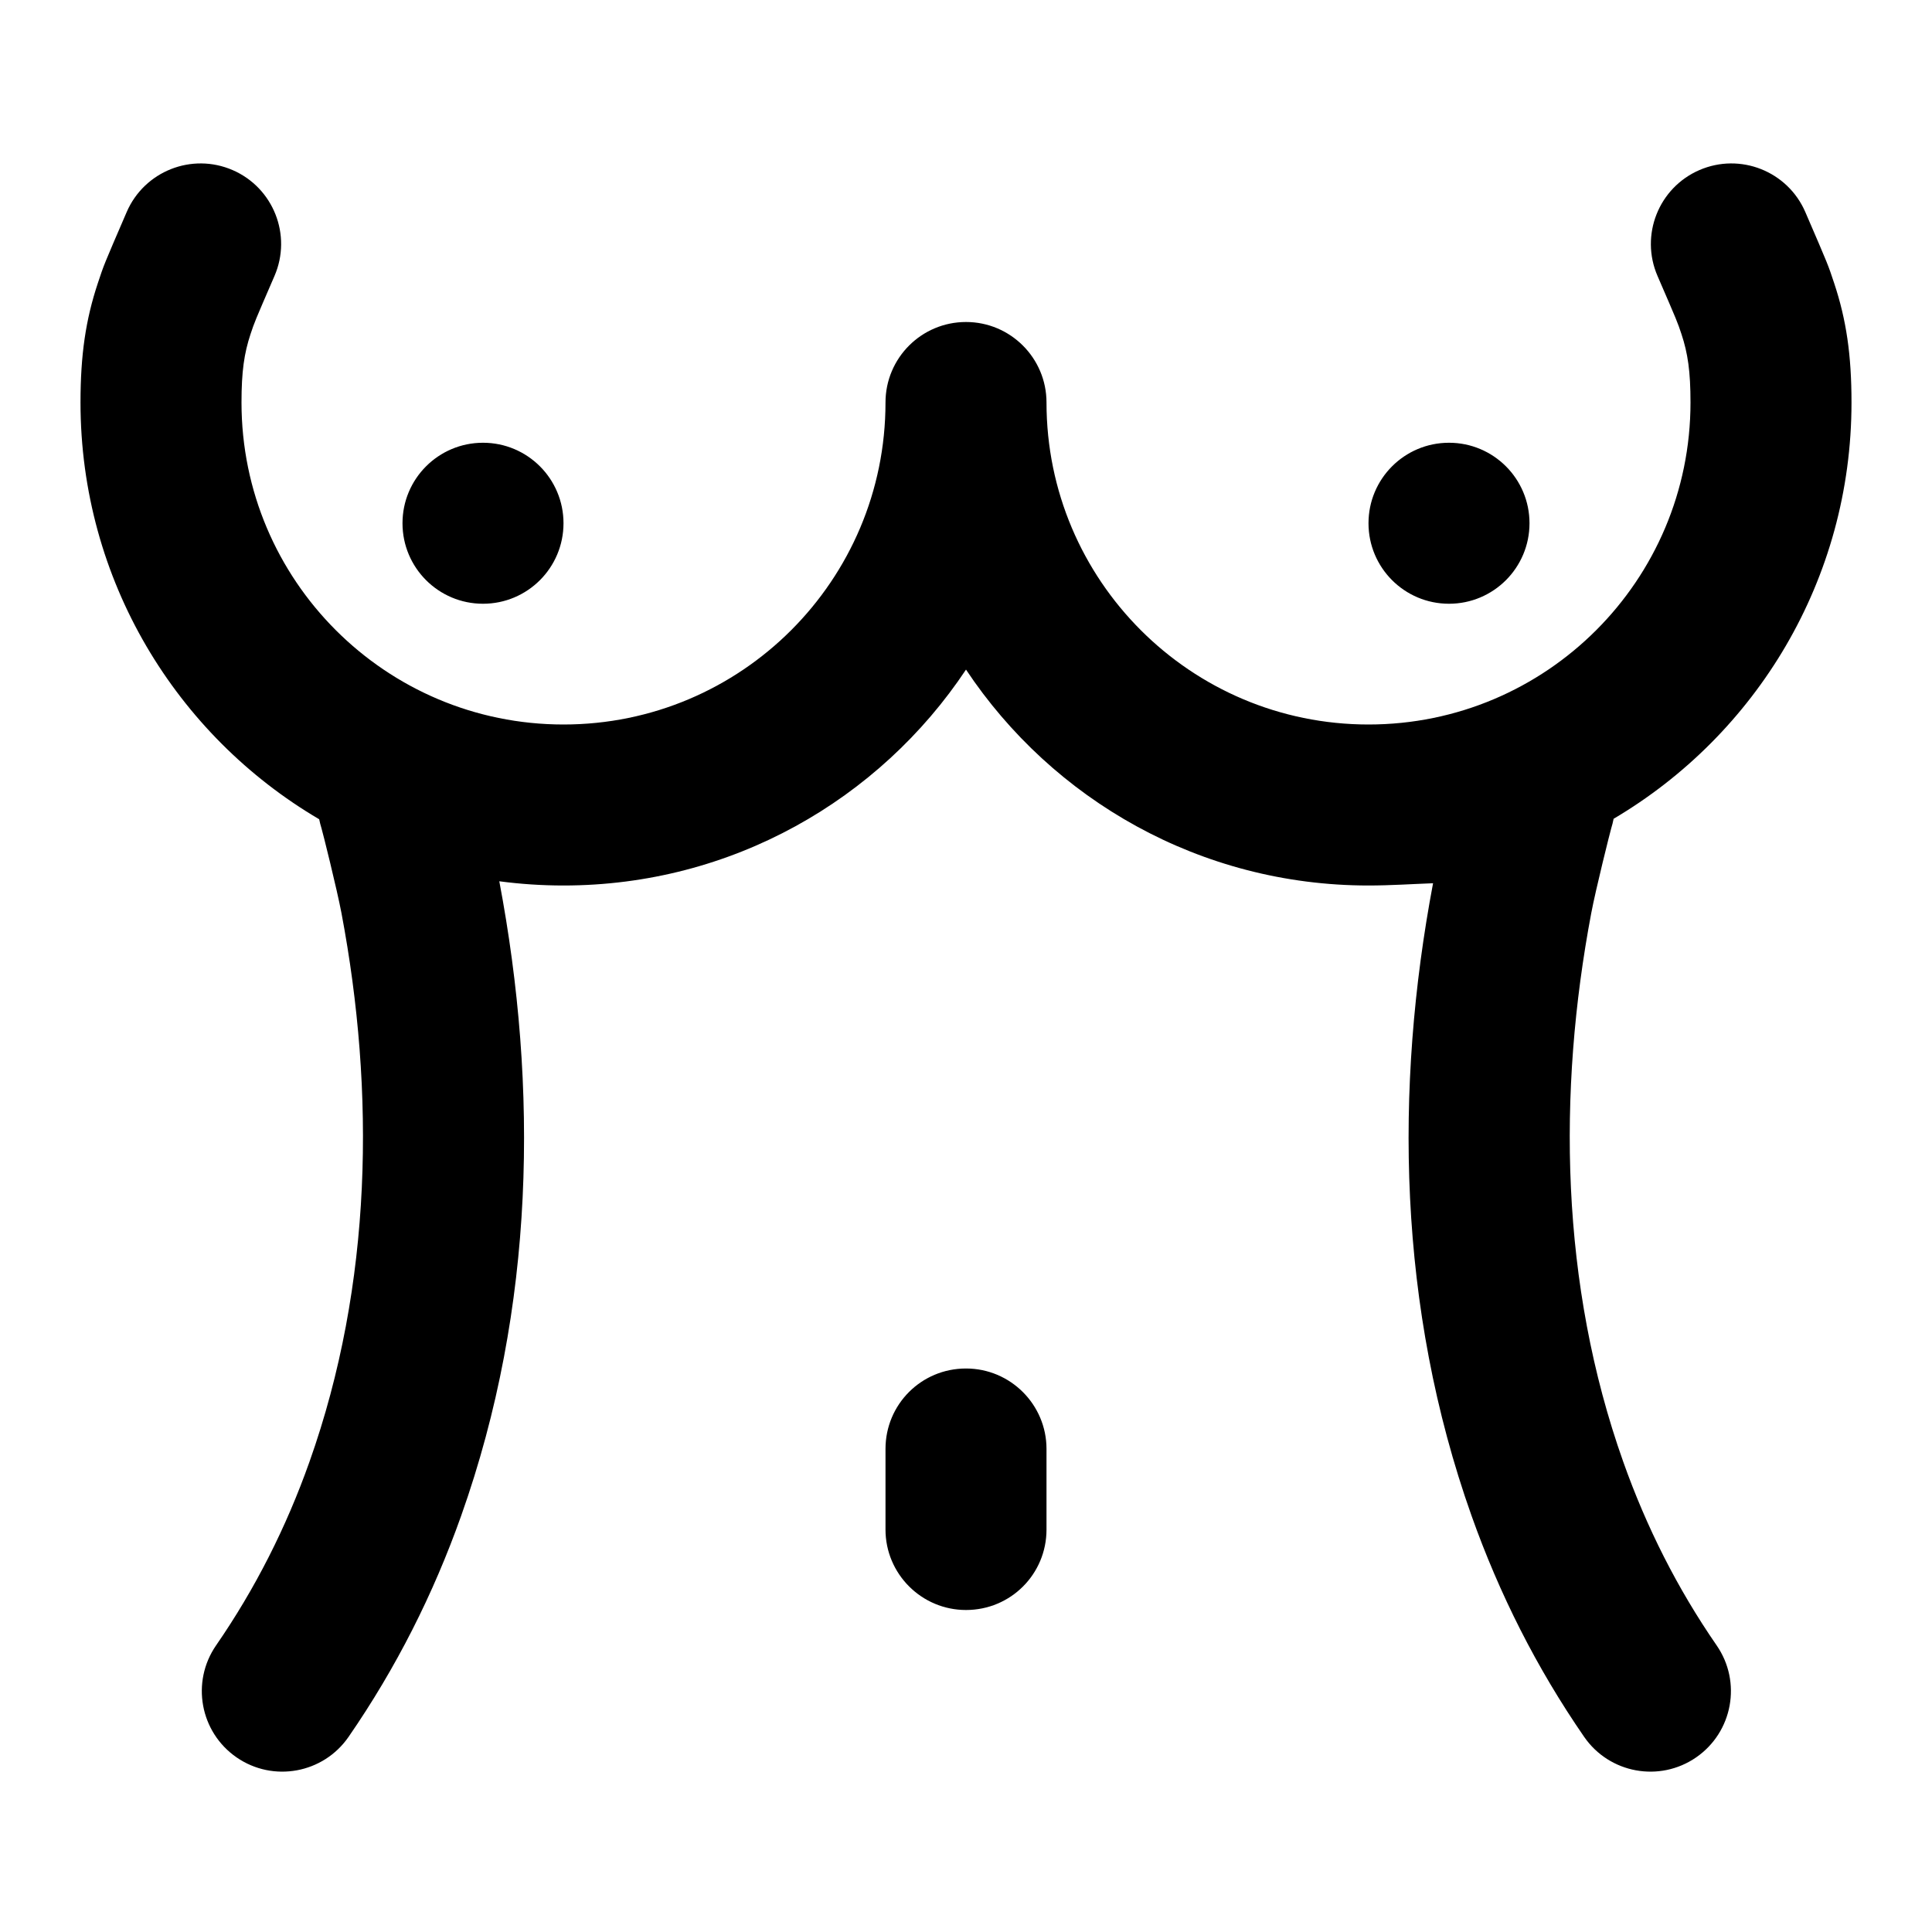 <?xml version="1.0" encoding="UTF-8"?>
<svg width="48px" height="48px" viewBox="0 0 48 48" version="1.1" xmlns="http://www.w3.org/2000/svg" xmlns:xlink="http://www.w3.org/1999/xlink">
    <!-- Generator: Sketch 49.3 (51167) - http://www.bohemiancoding.com/sketch -->
    <title>theicons.co/svg/signs-03</title>
    <desc>Created with Sketch.</desc>
    <defs></defs>
    <g id="The-Icons" stroke="none" stroke-width="1" fill="none" fill-rule="evenodd">
        <g id="v-1.5" transform="translate(-288, -3264)" fill="#000000" fill-rule="nonzero">
            <g id="Signs" transform="translate(96, 3264)">
                <g id="Boobs" transform="translate(192, 0)">
                    <path d="M40.031,20.577 C40.007,20.653 39.647,22.089 39.534,22.687 C38.695,27.13 38.762,31.904 40.33,36.32 C40.905,37.941 41.673,39.465 42.65,40.88 C43.278,41.789 43.049,43.034 42.14,43.662 C41.231,44.289 39.986,44.061 39.358,43.152 C38.177,41.441 37.251,39.603 36.56,37.658 C34.721,32.477 34.644,27.024 35.604,21.944 C35.086,21.963 34.547,22 34,22 C29.826,22 26.15,19.869 24,16.636 C21.85,19.869 18.174,22 14,22 C13.459,22 12.927,21.964 12.405,21.895 C13.374,27.024 13.297,32.477 11.458,37.658 C10.768,39.603 9.841,41.441 8.66,43.152 C8.032,44.061 6.787,44.289 5.878,43.662 C4.969,43.034 4.741,41.789 5.368,40.88 C6.345,39.465 7.113,37.941 7.688,36.32 C9.256,31.904 9.323,27.13 8.484,22.687 C8.371,22.089 8.012,20.653 7.987,20.577 C7.964,20.503 7.945,20.428 7.93,20.354 C4.382,18.27 2,14.413 2,10 C2,8.817 2.129,7.943 2.43,7.037 C2.587,6.565 2.566,6.616 3.148,5.267 C3.587,4.253 4.764,3.787 5.778,4.225 C6.792,4.664 7.258,5.841 6.82,6.855 C6.314,8.024 6.327,7.995 6.225,8.299 C6.066,8.778 6,9.229 6,10 C6,14.418 9.582,18 14,18 C18.418,18 22,14.418 22,10 C22,8.895 22.895,8 24,8 C24.552,8 25.052,8.224 25.414,8.586 C25.776,8.948 26,9.448 26,10 C26,14.418 29.582,18 34,18 C38.418,18 42,14.418 42,10 C42,9.229 41.934,8.778 41.775,8.299 C41.673,7.995 41.686,8.024 41.18,6.855 C40.742,5.841 41.208,4.664 42.222,4.225 C43.236,3.787 44.413,4.253 44.852,5.267 C45.434,6.616 45.413,6.565 45.57,7.037 C45.871,7.943 46,8.817 46,10 C46,14.404 43.627,18.255 40.09,20.342 C40.075,20.42 40.055,20.499 40.031,20.577 Z M12,15 C10.895,15 10,14.105 10,13 C10,11.895 10.895,11 12,11 C13.105,11 14,11.895 14,13 C14,14.105 13.105,15 12,15 Z M36,15 C34.895,15 34,14.105 34,13 C34,11.895 34.895,11 36,11 C37.105,11 38,11.895 38,13 C38,14.105 37.105,15 36,15 Z M22,35.998 C22,34.894 22.888,34 24,34 C25.105,34 26,34.898 26,35.998 L26,38.002 C26,39.106 25.112,40 24,40 C22.895,40 22,39.102 22,38.002 L22,35.998 Z" id="Combined-Shape"></path>
                </g>
            </g>
        </g>
    </g>
</svg>